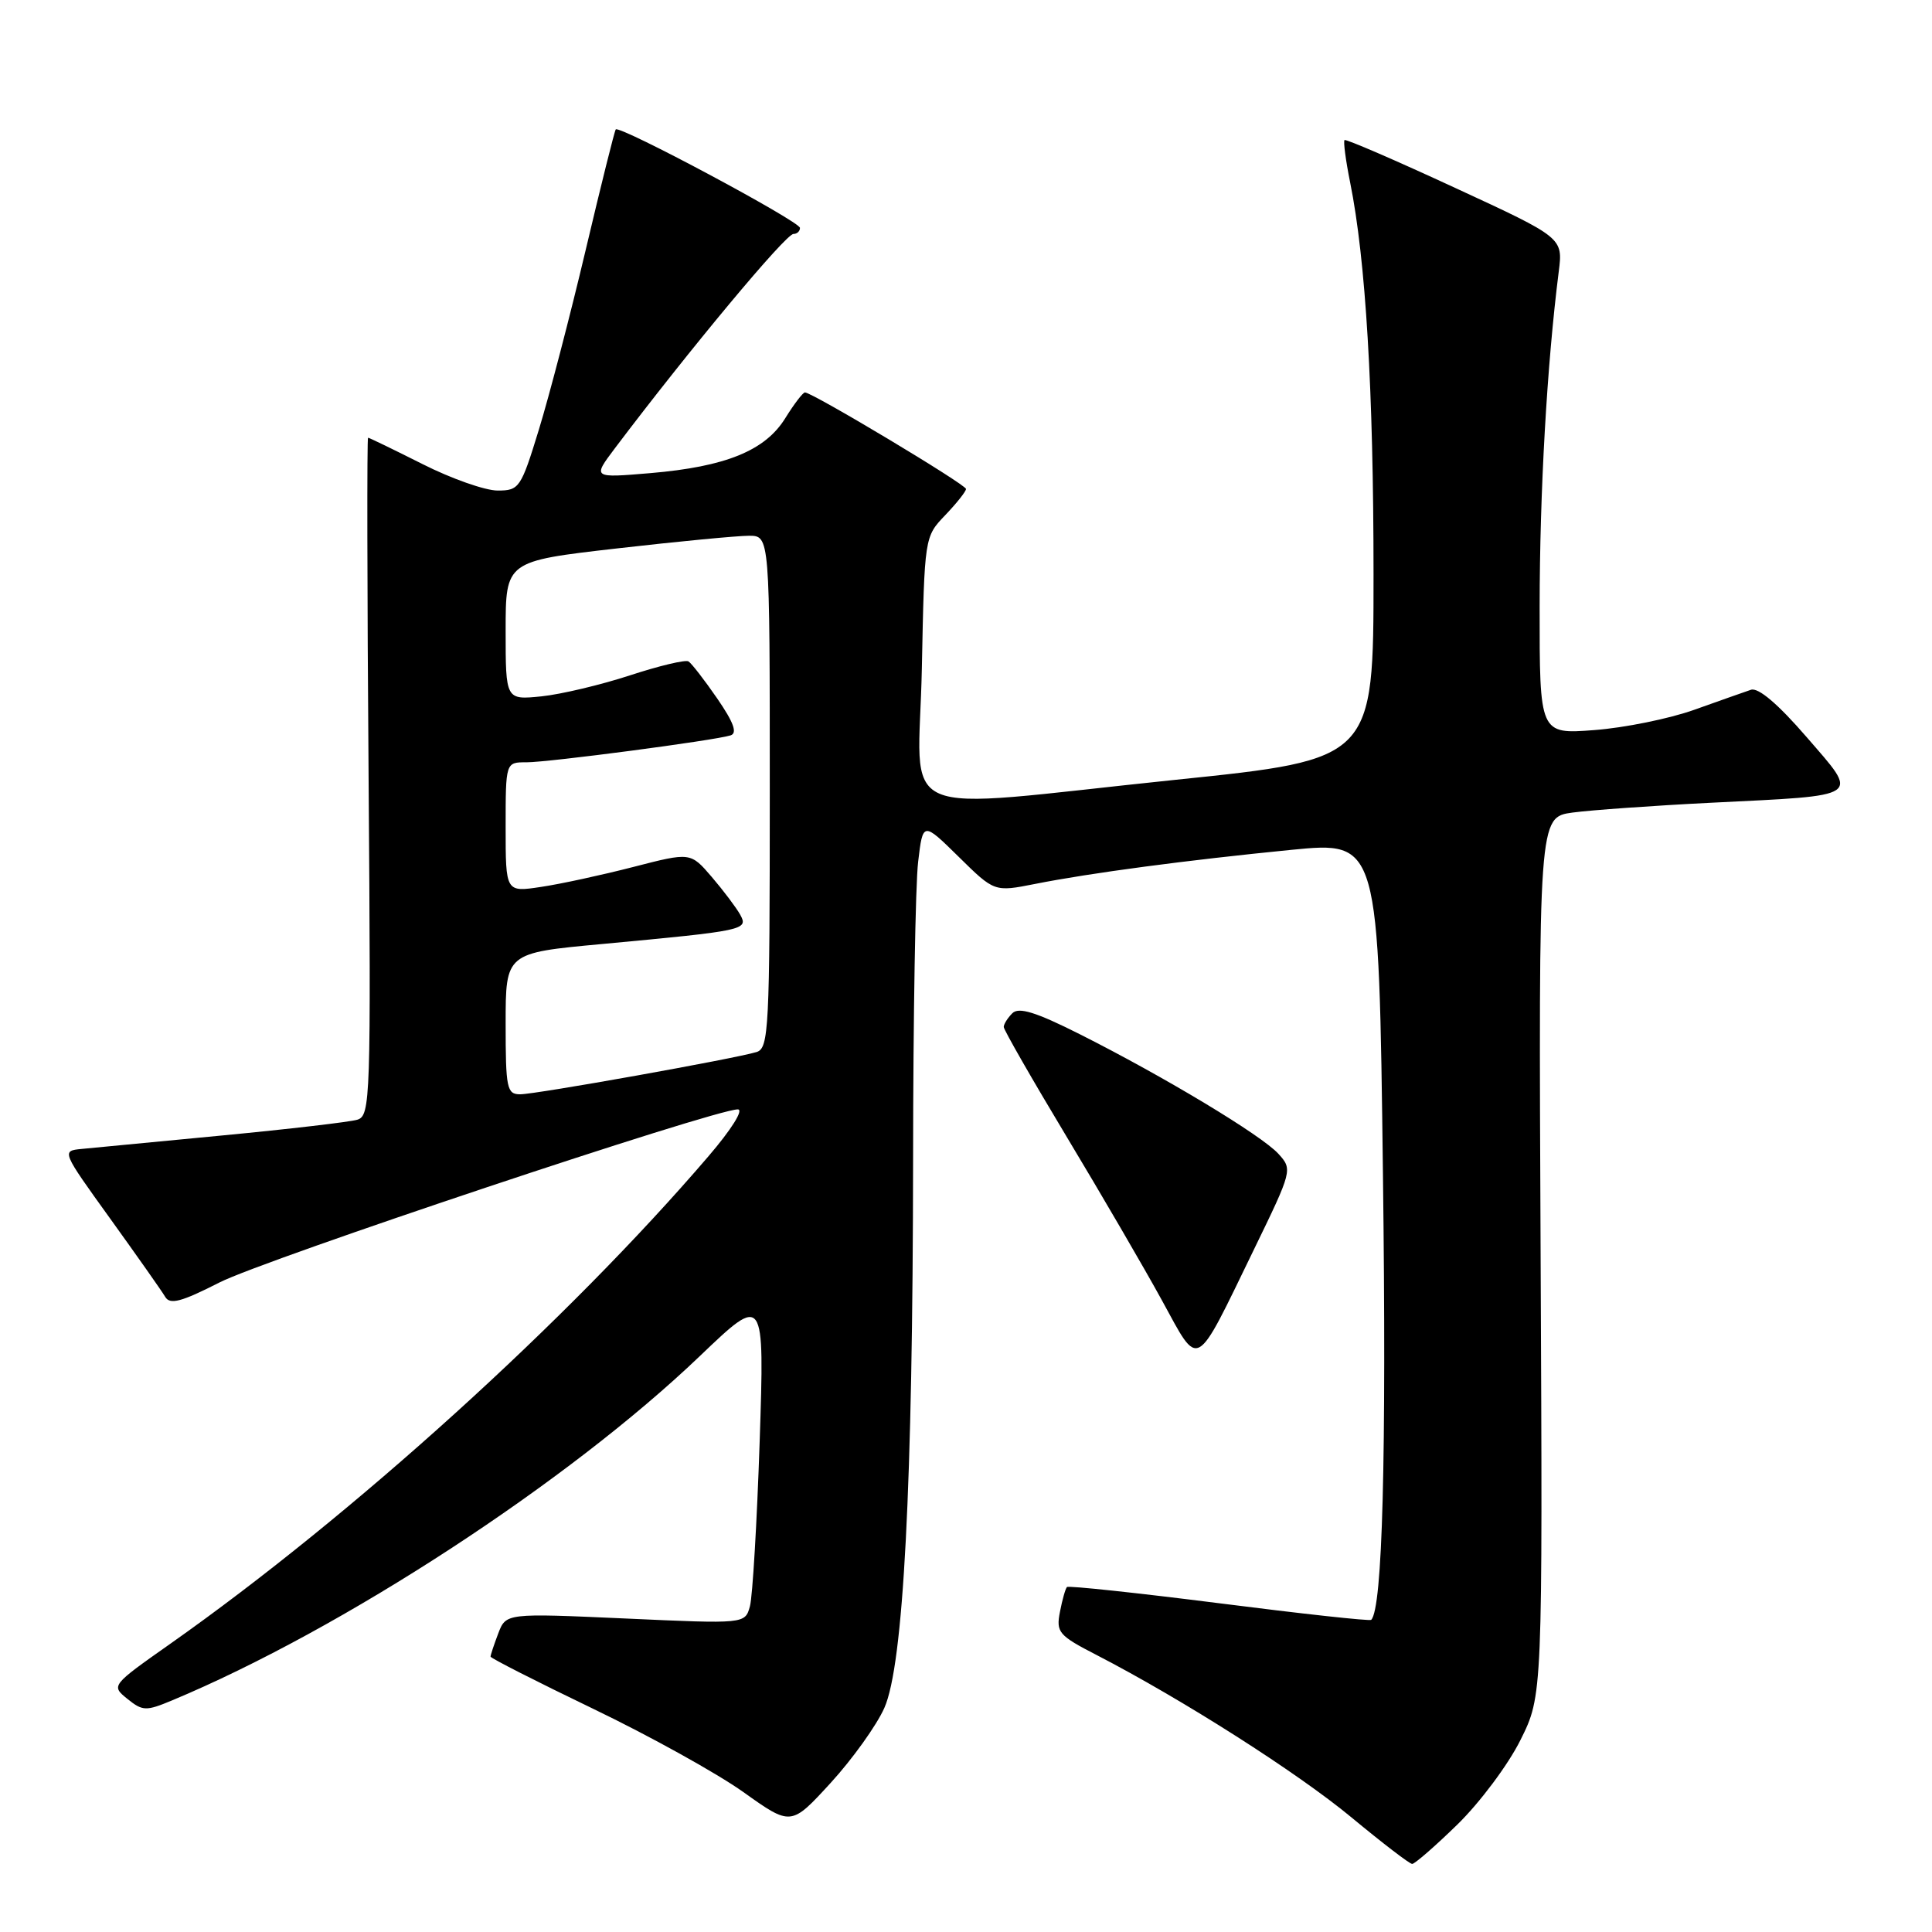 <?xml version="1.0" encoding="UTF-8" standalone="no"?>
<!DOCTYPE svg PUBLIC "-//W3C//DTD SVG 1.1//EN" "http://www.w3.org/Graphics/SVG/1.1/DTD/svg11.dtd" >
<svg xmlns="http://www.w3.org/2000/svg" xmlns:xlink="http://www.w3.org/1999/xlink" version="1.1" viewBox="0 0 256 256">
 <g >
 <path fill="currentColor"
d=" M 193.12 241.75 C 196.08 238.86 199.84 233.84 201.46 230.58 C 204.41 224.67 204.41 224.67 204.14 166.48 C 203.87 108.29 203.87 108.29 208.36 107.67 C 210.83 107.34 219.08 106.75 226.68 106.37 C 247.04 105.36 246.41 105.79 239.38 97.66 C 235.60 93.29 232.99 91.07 232.01 91.40 C 231.18 91.68 227.80 92.87 224.50 94.05 C 221.20 95.23 215.24 96.44 211.25 96.74 C 204.00 97.29 204.00 97.29 204.01 80.39 C 204.02 65.16 204.98 48.31 206.54 36.00 C 207.11 31.50 207.11 31.50 192.80 24.89 C 184.94 21.25 178.35 18.40 178.16 18.56 C 177.98 18.71 178.31 21.24 178.90 24.17 C 180.97 34.42 182.00 51.70 182.00 76.06 C 182.00 100.62 182.00 100.62 155.75 103.33 C 117.49 107.29 121.74 109.15 122.15 88.56 C 122.50 71.13 122.50 71.13 125.25 68.26 C 126.76 66.68 128.00 65.12 128.00 64.79 C 128.00 64.20 107.64 52.00 106.66 52.00 C 106.39 52.00 105.22 53.53 104.06 55.40 C 101.40 59.71 96.17 61.84 86.19 62.69 C 78.51 63.34 78.51 63.34 81.46 59.42 C 91.30 46.38 104.11 31.00 105.14 31.00 C 105.61 31.00 106.00 30.64 106.00 30.20 C 106.00 29.34 82.07 16.55 81.59 17.15 C 81.43 17.34 79.63 24.56 77.59 33.19 C 75.55 41.82 72.76 52.51 71.40 56.94 C 69.03 64.67 68.80 65.00 65.94 65.00 C 64.29 65.00 59.82 63.43 56.00 61.50 C 52.18 59.58 48.93 58.00 48.77 58.00 C 48.62 58.00 48.65 78.21 48.84 102.90 C 49.16 145.78 49.09 147.84 47.34 148.37 C 46.33 148.67 38.30 149.61 29.50 150.45 C 20.70 151.30 12.29 152.10 10.82 152.24 C 8.14 152.50 8.16 152.53 14.62 161.50 C 18.18 166.45 21.46 171.10 21.89 171.84 C 22.52 172.91 24.03 172.51 29.09 169.93 C 35.09 166.88 94.63 147.00 97.76 147.00 C 98.59 147.00 96.93 149.65 93.85 153.24 C 75.25 174.95 46.77 200.75 22.62 217.77 C 14.71 223.34 14.71 223.35 16.88 225.11 C 18.90 226.74 19.35 226.75 22.78 225.32 C 45.37 215.89 75.30 196.36 92.74 179.68 C 101.30 171.50 101.30 171.50 100.66 191.00 C 100.30 201.72 99.72 211.55 99.37 212.84 C 98.72 215.18 98.72 215.18 82.88 214.46 C 67.05 213.75 67.05 213.75 66.02 216.44 C 65.46 217.92 65.00 219.30 65.00 219.51 C 65.00 219.71 71.11 222.82 78.59 226.42 C 86.06 230.01 95.02 234.98 98.50 237.46 C 104.82 241.97 104.82 241.97 110.07 236.24 C 112.96 233.08 116.16 228.61 117.18 226.31 C 119.72 220.59 120.95 196.95 120.99 153.50 C 121.00 134.80 121.30 117.11 121.66 114.18 C 122.29 108.87 122.29 108.87 127.03 113.53 C 131.76 118.19 131.76 118.19 137.13 117.13 C 144.48 115.67 157.24 113.98 171.10 112.61 C 182.70 111.47 182.70 111.47 183.25 155.76 C 183.72 193.19 183.19 213.14 181.69 214.64 C 181.51 214.82 172.45 213.83 161.56 212.44 C 150.66 211.06 141.58 210.09 141.38 210.29 C 141.18 210.48 140.76 211.96 140.45 213.57 C 139.92 216.29 140.26 216.70 145.33 219.31 C 156.68 225.18 171.93 234.89 179.08 240.82 C 183.16 244.20 186.78 246.98 187.12 246.98 C 187.45 246.99 190.16 244.64 193.12 241.75 Z  M 166.15 165.57 C 171.24 155.10 171.28 154.96 169.40 152.89 C 167.19 150.45 154.27 142.67 143.06 137.03 C 137.24 134.10 134.99 133.41 134.14 134.26 C 133.51 134.89 133.00 135.71 133.00 136.08 C 133.00 136.45 136.75 143.00 141.34 150.63 C 145.93 158.26 151.61 168.01 153.96 172.30 C 158.99 181.47 158.22 181.89 166.15 165.57 Z  M 67.00 135.64 C 67.00 126.27 67.00 126.27 79.75 125.09 C 98.71 123.32 99.19 123.22 98.08 121.20 C 97.56 120.27 95.87 118.02 94.32 116.21 C 91.50 112.92 91.50 112.92 83.94 114.87 C 79.79 115.94 74.27 117.14 71.69 117.52 C 67.00 118.23 67.00 118.23 67.00 109.61 C 67.00 101.00 67.00 101.00 69.75 101.01 C 72.72 101.01 94.66 98.12 96.81 97.44 C 97.73 97.14 97.22 95.73 95.04 92.56 C 93.35 90.11 91.64 87.90 91.23 87.64 C 90.83 87.39 87.35 88.22 83.50 89.48 C 79.65 90.74 74.36 92.00 71.75 92.27 C 67.00 92.75 67.00 92.75 67.00 83.56 C 67.00 74.36 67.00 74.36 81.75 72.67 C 89.86 71.74 97.74 70.99 99.25 70.99 C 102.00 71.00 102.00 71.00 102.00 104.93 C 102.00 136.38 101.87 138.90 100.25 139.40 C 97.33 140.29 71.00 145.00 68.93 145.00 C 67.16 145.00 67.00 144.23 67.00 135.64 Z "/>
</g>
</svg>